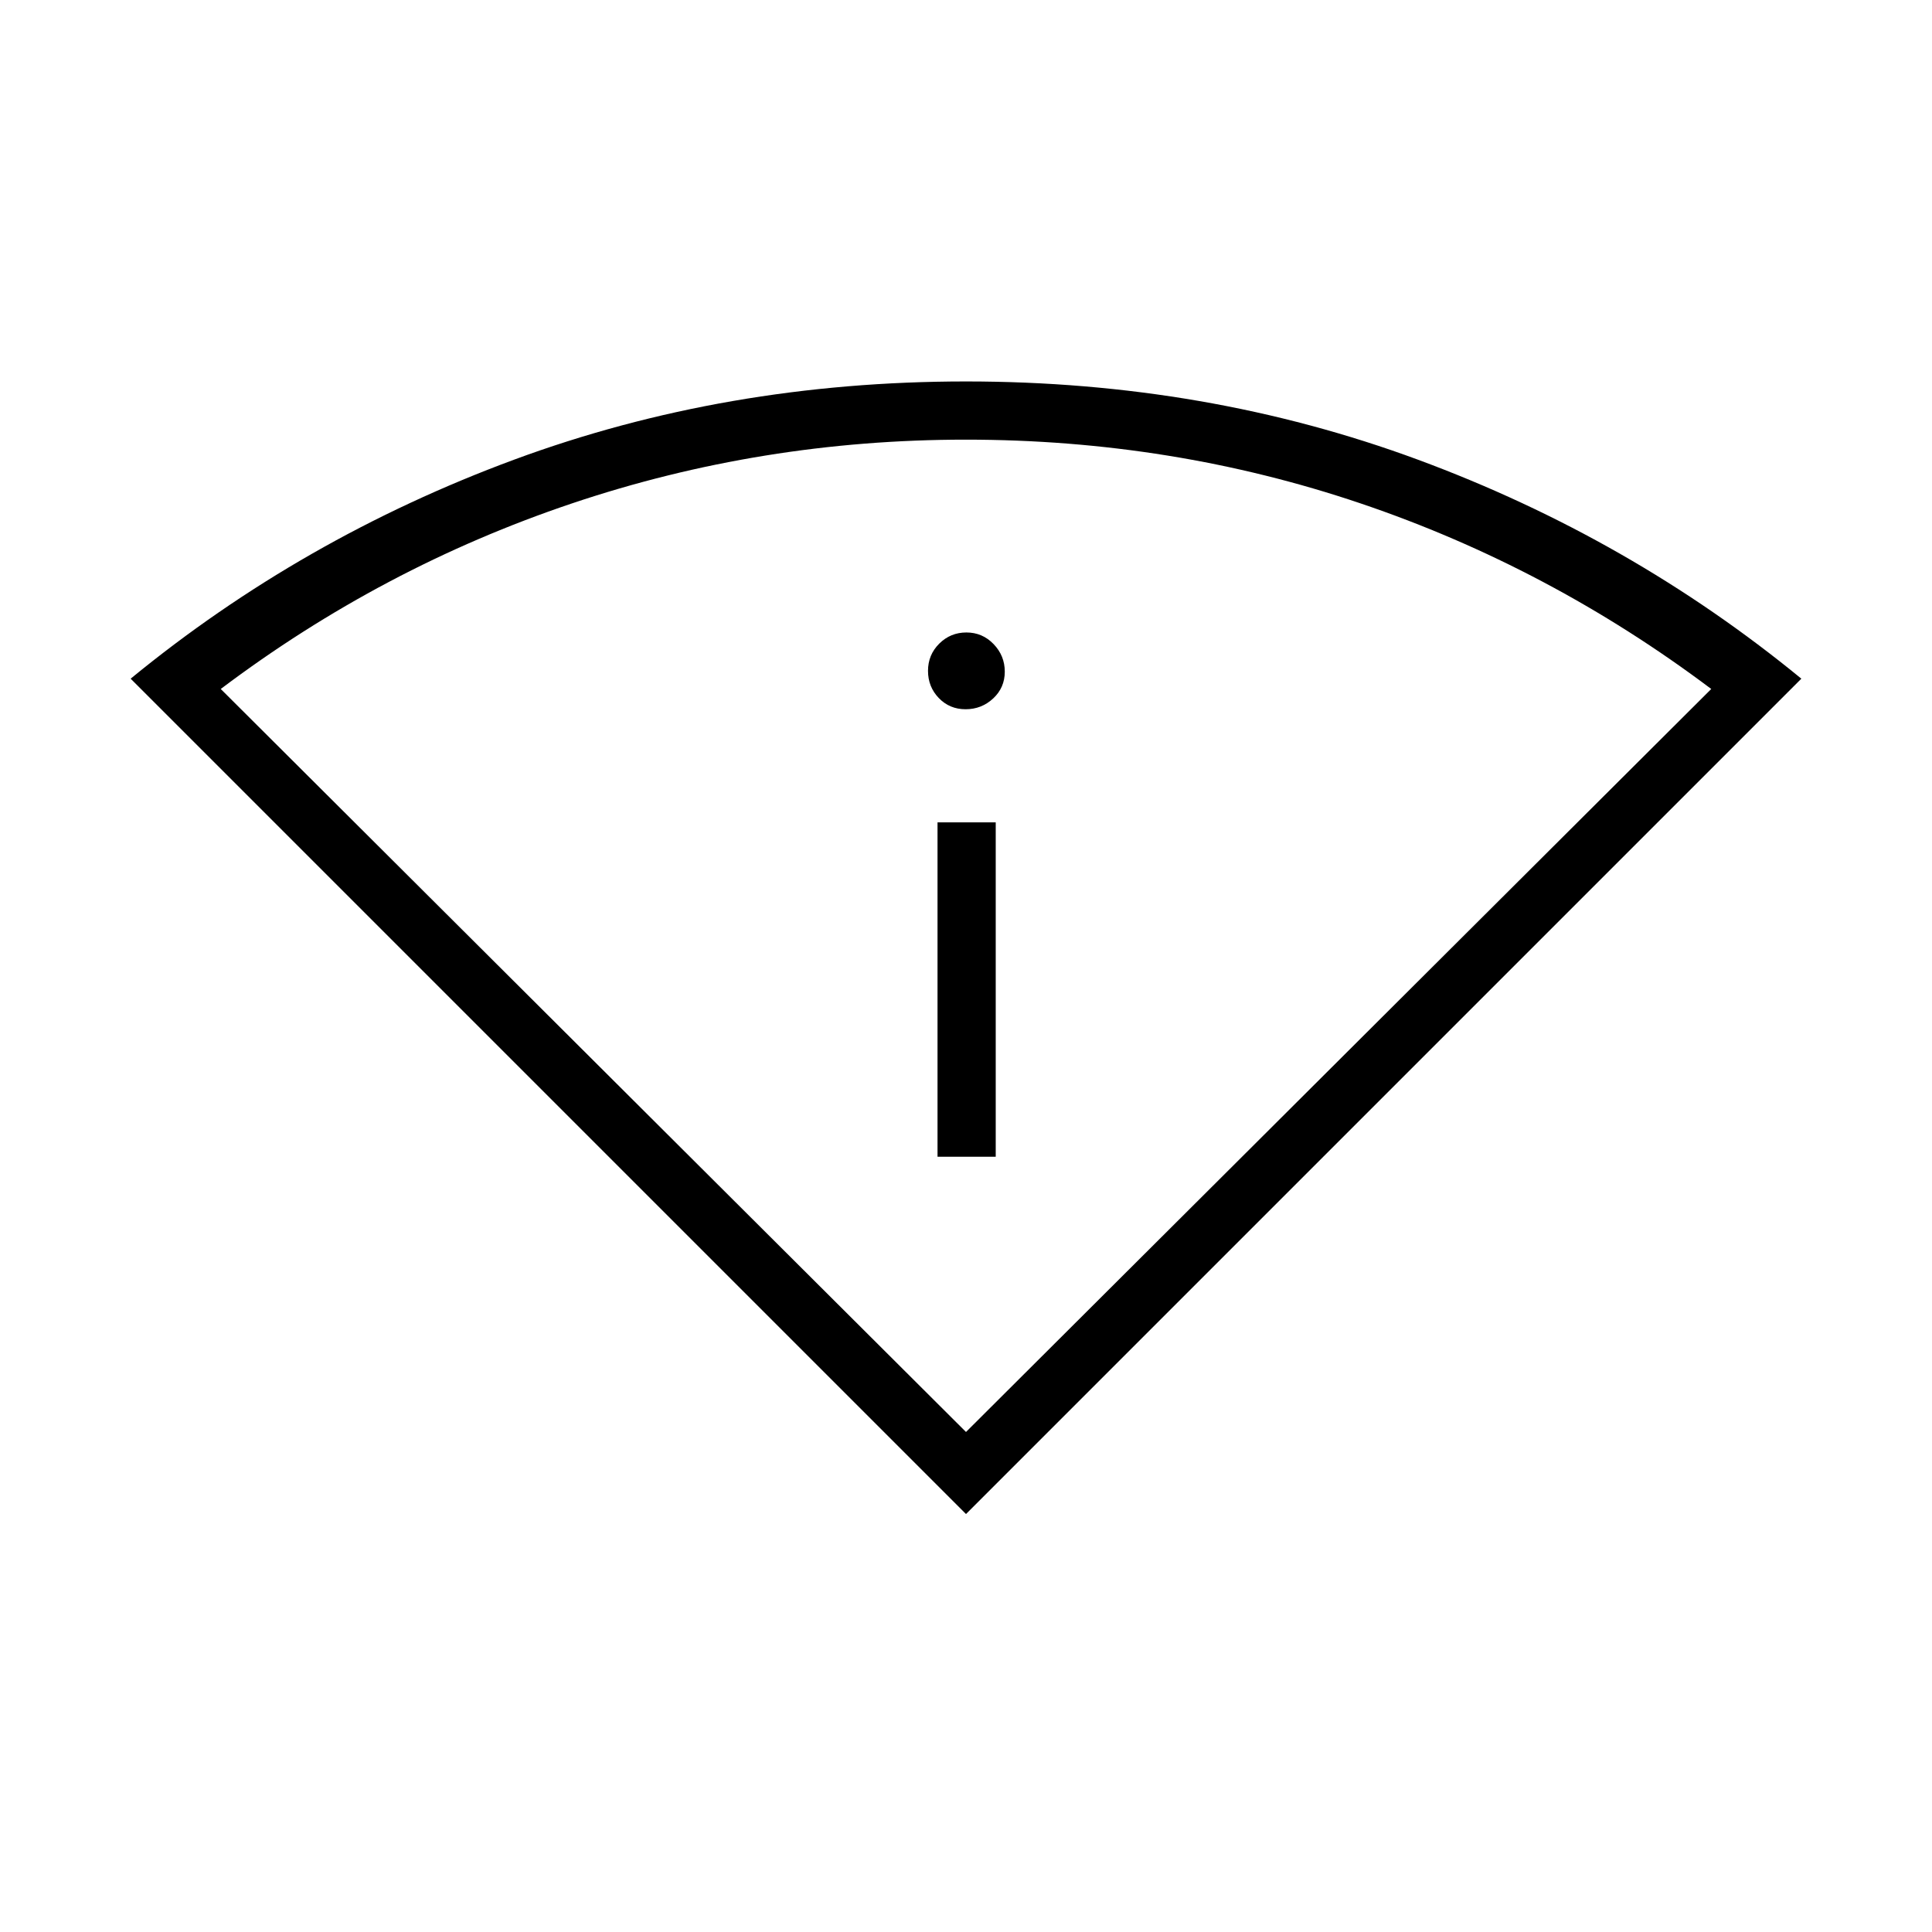 <svg xmlns="http://www.w3.org/2000/svg" height="20" viewBox="0 -960 960 960" width="20"><path d="M480-207.69 64.92-622.77q85.16-69.84 190.39-108.77Q360.54-770.46 480-770.46t224.69 38.92q105.23 38.93 190.39 108.77L480-207.69Zm0-40.77 370.31-369.19q-80.5-60.5-174.21-92.2-93.72-31.69-196.21-31.69-101.5 0-195.71 31.69-94.22 31.7-174.49 92.2L480-248.46Zm-14.15-136.77h28.92v-166.15h-28.92v166.15Zm13.94-222.35q7.94 0 13.71-5.36 5.77-5.37 5.77-13.31t-5.56-13.71q-5.56-5.77-13.5-5.77t-13.52 5.56q-5.57 5.56-5.57 13.5t5.36 13.52q5.37 5.57 13.31 5.57Zm.21 359.12Z"/></svg>